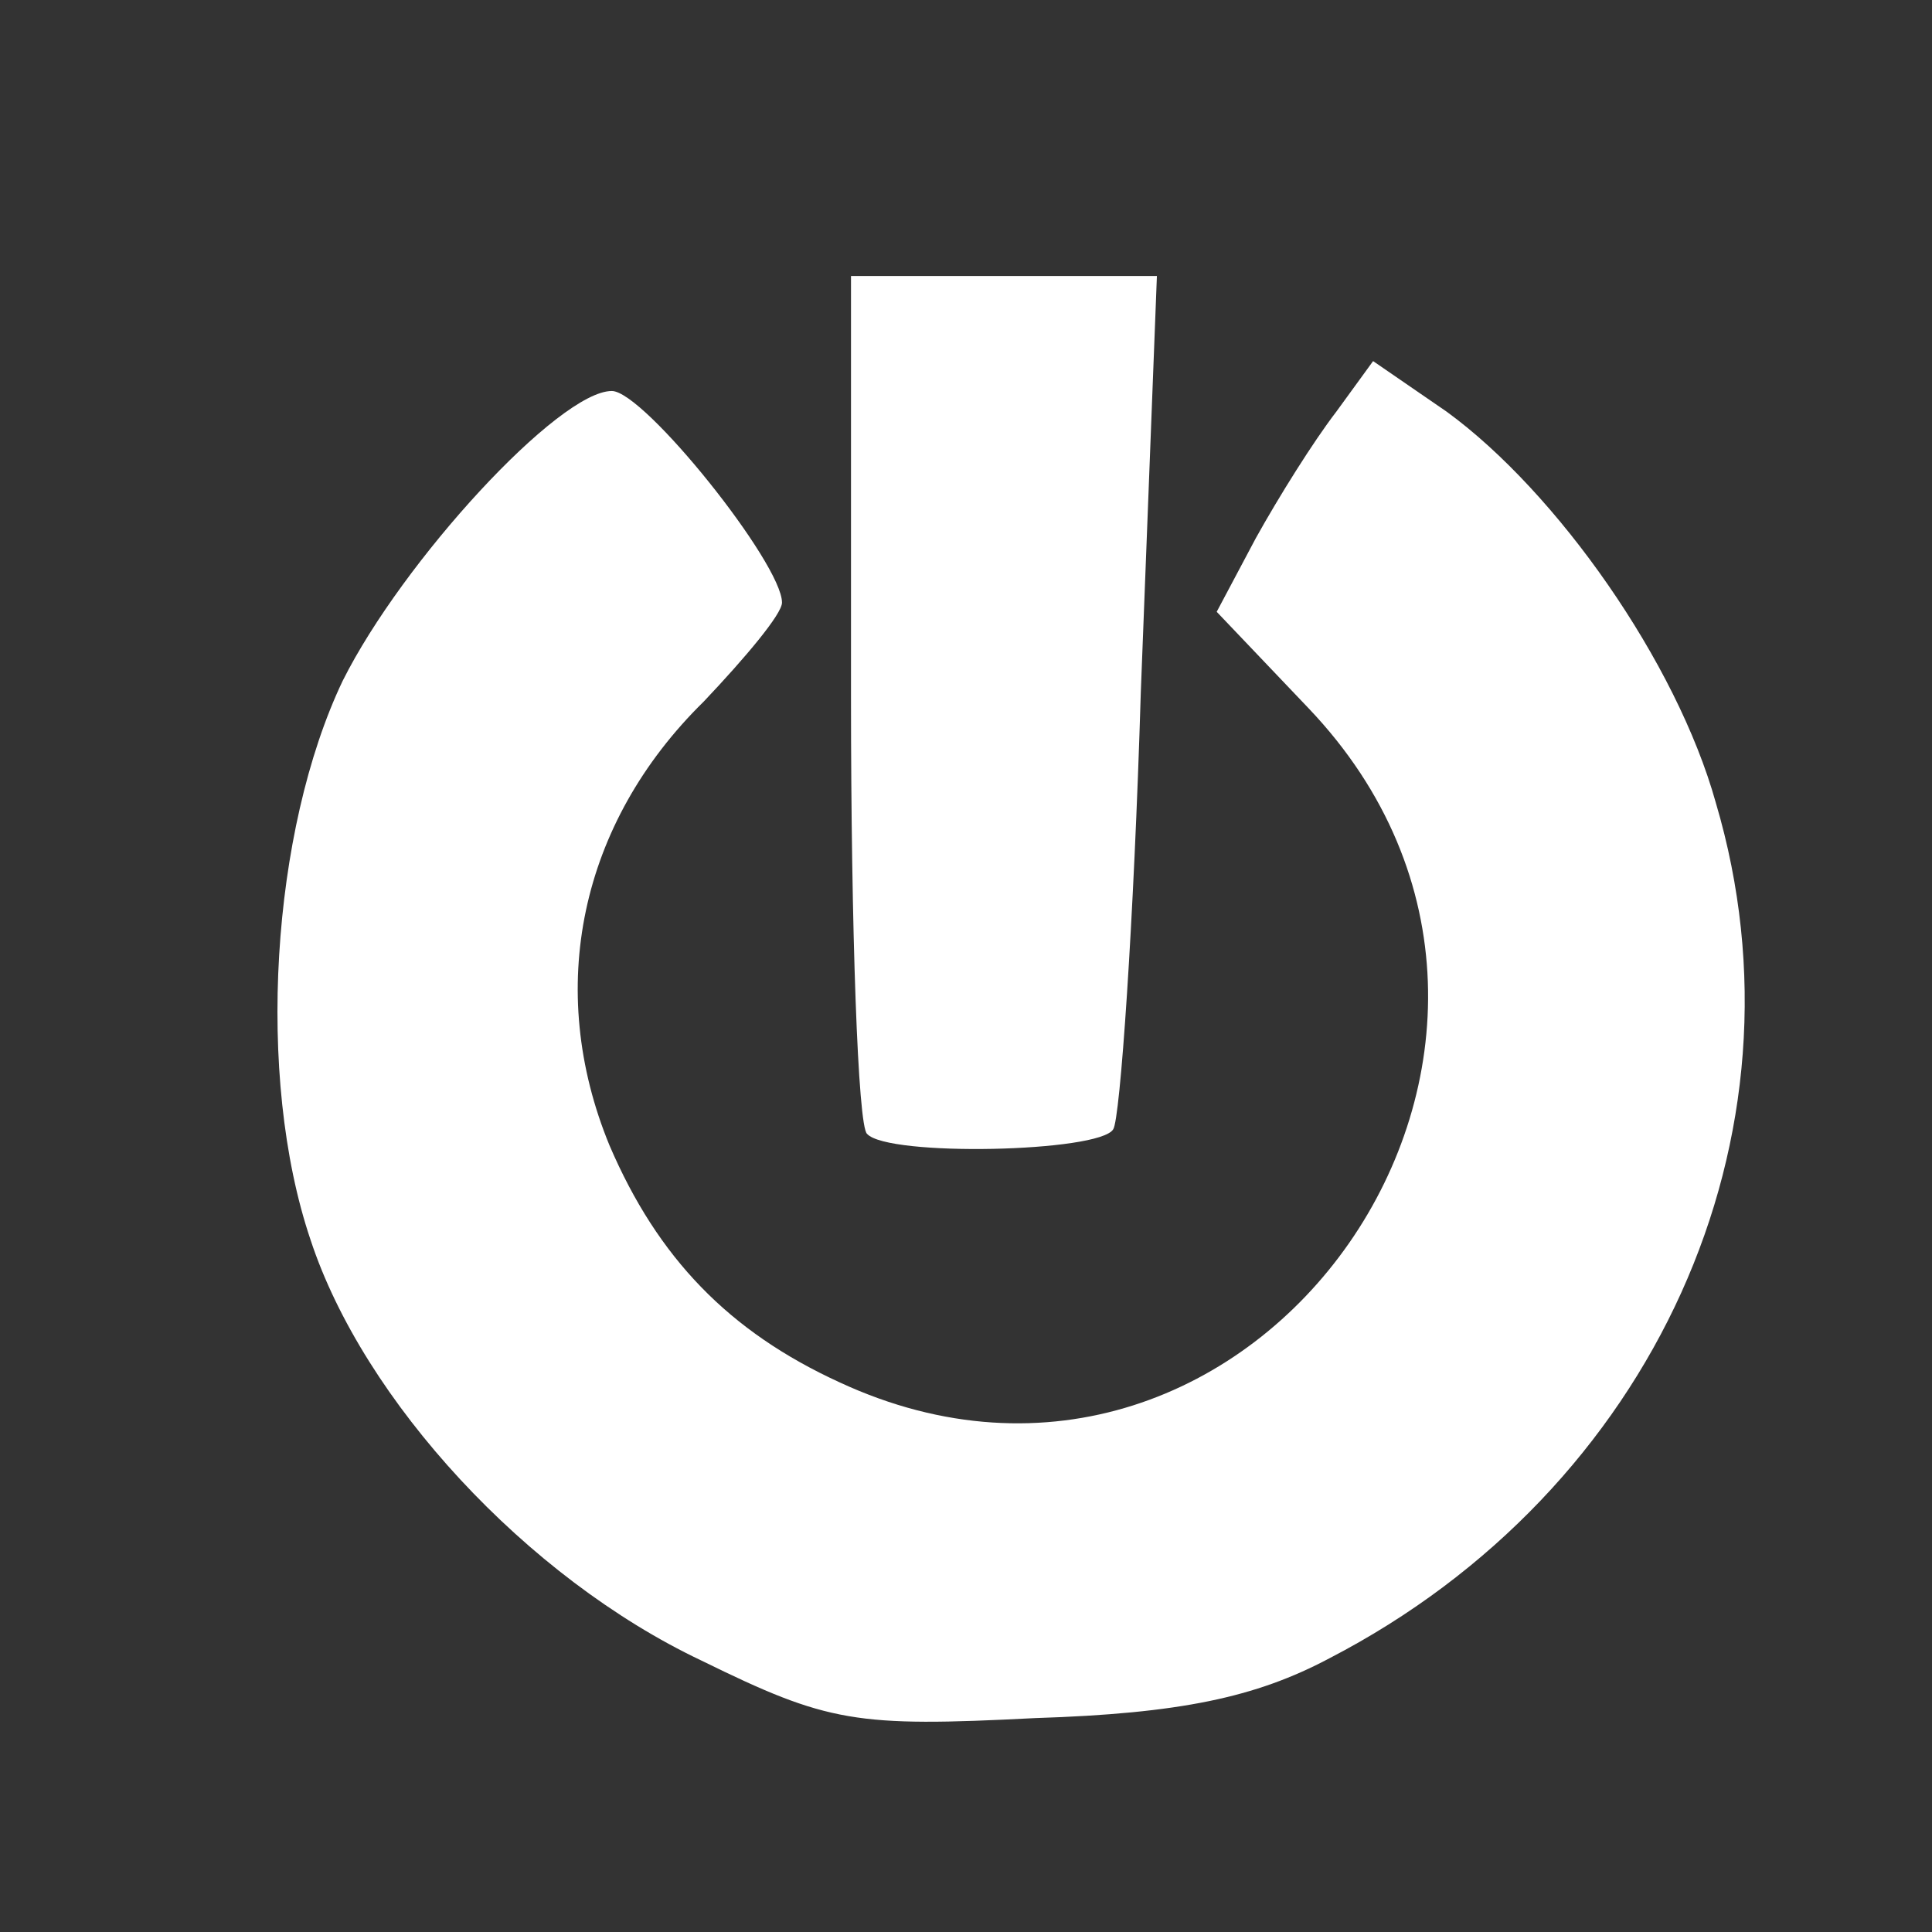 <!DOCTYPE svg PUBLIC "-//W3C//DTD SVG 20010904//EN" "http://www.w3.org/TR/2001/REC-SVG-20010904/DTD/svg10.dtd">
<svg version="1.0" xmlns="http://www.w3.org/2000/svg" width="84px" height="84px" viewBox="0 0 840 840" preserveAspectRatio="xMidYMid meet">
<rect x="0" y="0" width="840" height="840" fill="#333333" stroke="none"/>
<g id="layer1" fill="#ffffff" stroke="none">
 <path d="M305 722 c-76 -36 -147 -113 -170 -183 -24 -71 -17 -178 14 -243 26 -52 94 -126 117 -126 14 0 74 75 74 92 0 5 -16 24 -34 43 -54 53 -69 125 -41 193 21 49 52 81 100 103 181 84 342 -148 204 -293 l-40 -42 17 -32 c10 -18 25 -42 35 -55 l16 -22 32 22 c48 35 100 109 117 170 43 145 -27 299 -168 372 -32 17 -65 24 -128 26 -78 4 -90 2 -145 -25z"/>
 <path d="M377 493 c-4 -3 -7 -89 -7 -190 l0 -183 67 0 66 0 -7 181 c-3 100 -9 186 -12 190 -6 10 -98 12 -107 2z"/>
 </g>

</svg>